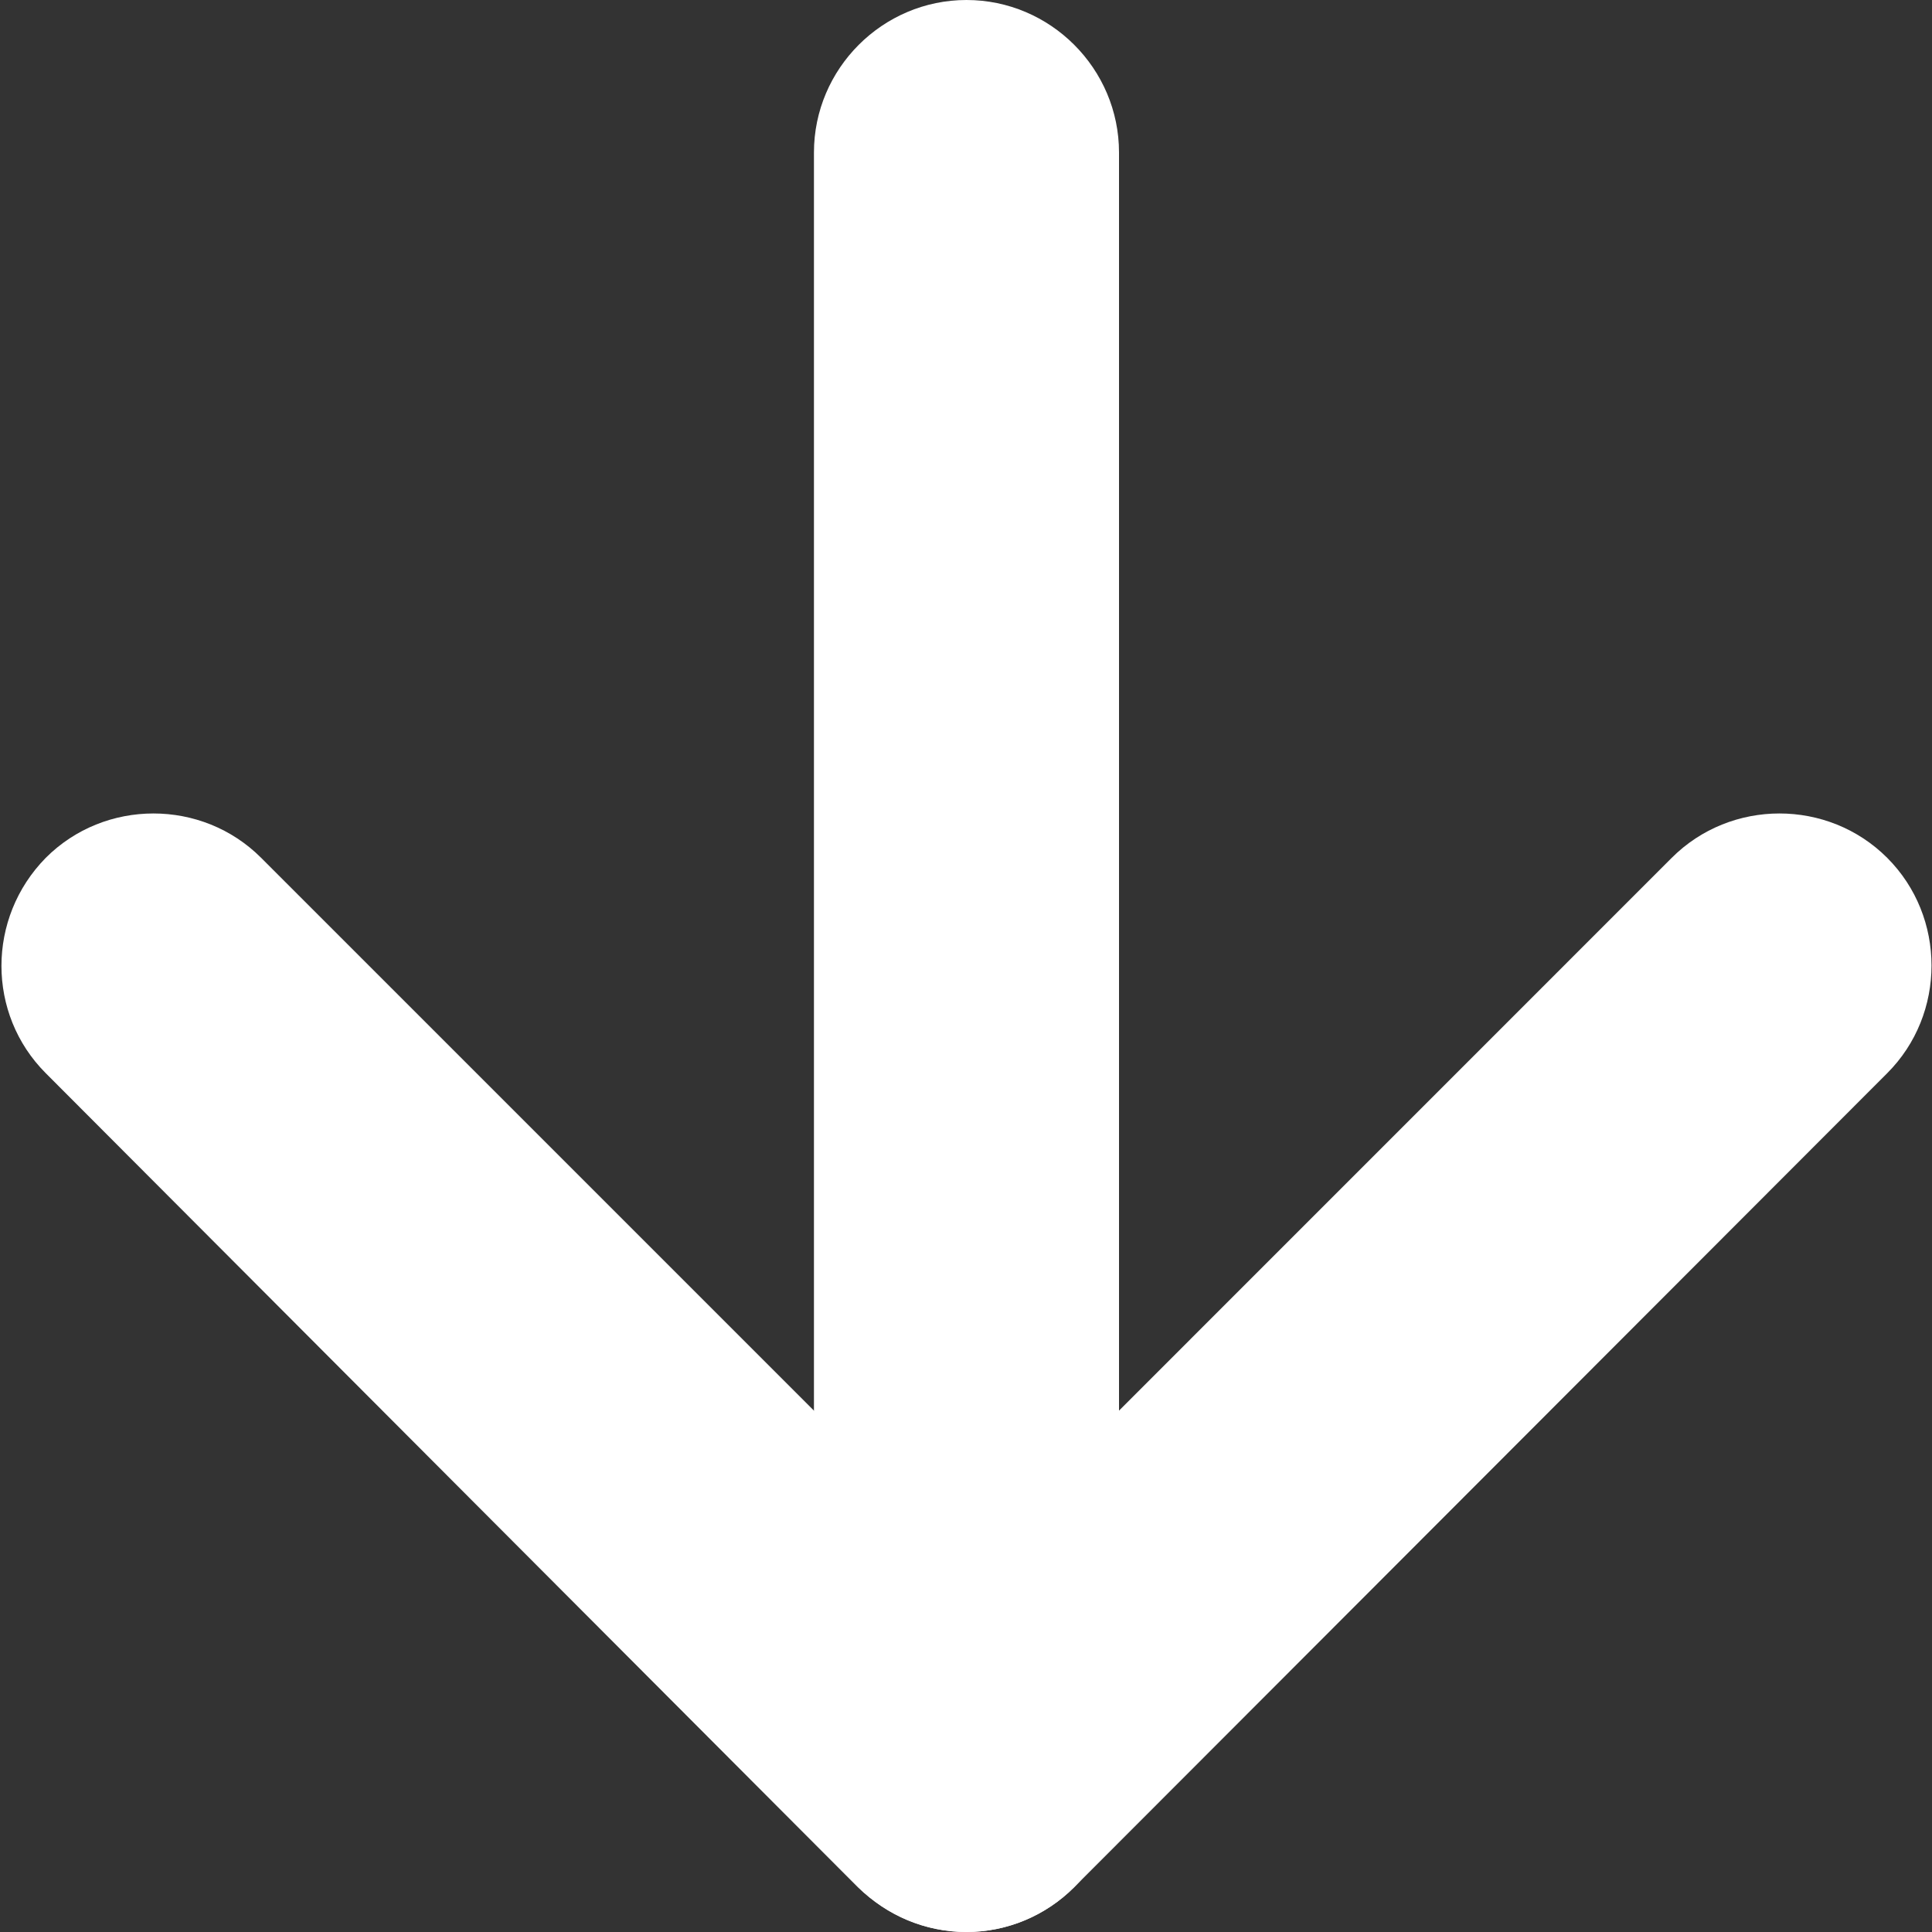 <svg width="20" height="20" viewBox="0 0 20 20" fill="none" xmlns="http://www.w3.org/2000/svg">
<rect x="0" y="0" width="20" height="20" fill="#333333" stroke="none"/>
<g clip-path="url(#clip0)">
<path d="M10.005 20C10.873 20 11.584 19.29 11.584 18.421L11.584 1.579C11.584 0.71 10.873 -6.2106e-08 10.005 -1.38013e-07C9.137 -2.13921e-07 8.426 0.71 8.426 1.579L8.426 18.421C8.426 19.29 9.127 20 10.005 20Z" fill="white"/>
<path d="M10.005 20C10.409 20 10.814 19.842 11.12 19.536L19.536 11.11C20.148 10.498 20.148 9.492 19.536 8.88C18.924 8.268 17.918 8.268 17.306 8.88L10.005 16.182L2.703 8.88C2.092 8.268 1.085 8.268 0.474 8.88C-0.138 9.502 -0.138 10.498 0.474 11.11L8.88 19.536C9.196 19.842 9.6 20 10.005 20Z" fill="white"/>
</g>
<defs>
<clipPath id="clip0">
<rect width="20" height="20" transform="matrix(-1 -8.74228e-08 -8.74228e-08 1 20 0)" fill="white"/>
</clipPath>
</defs>
</svg>

